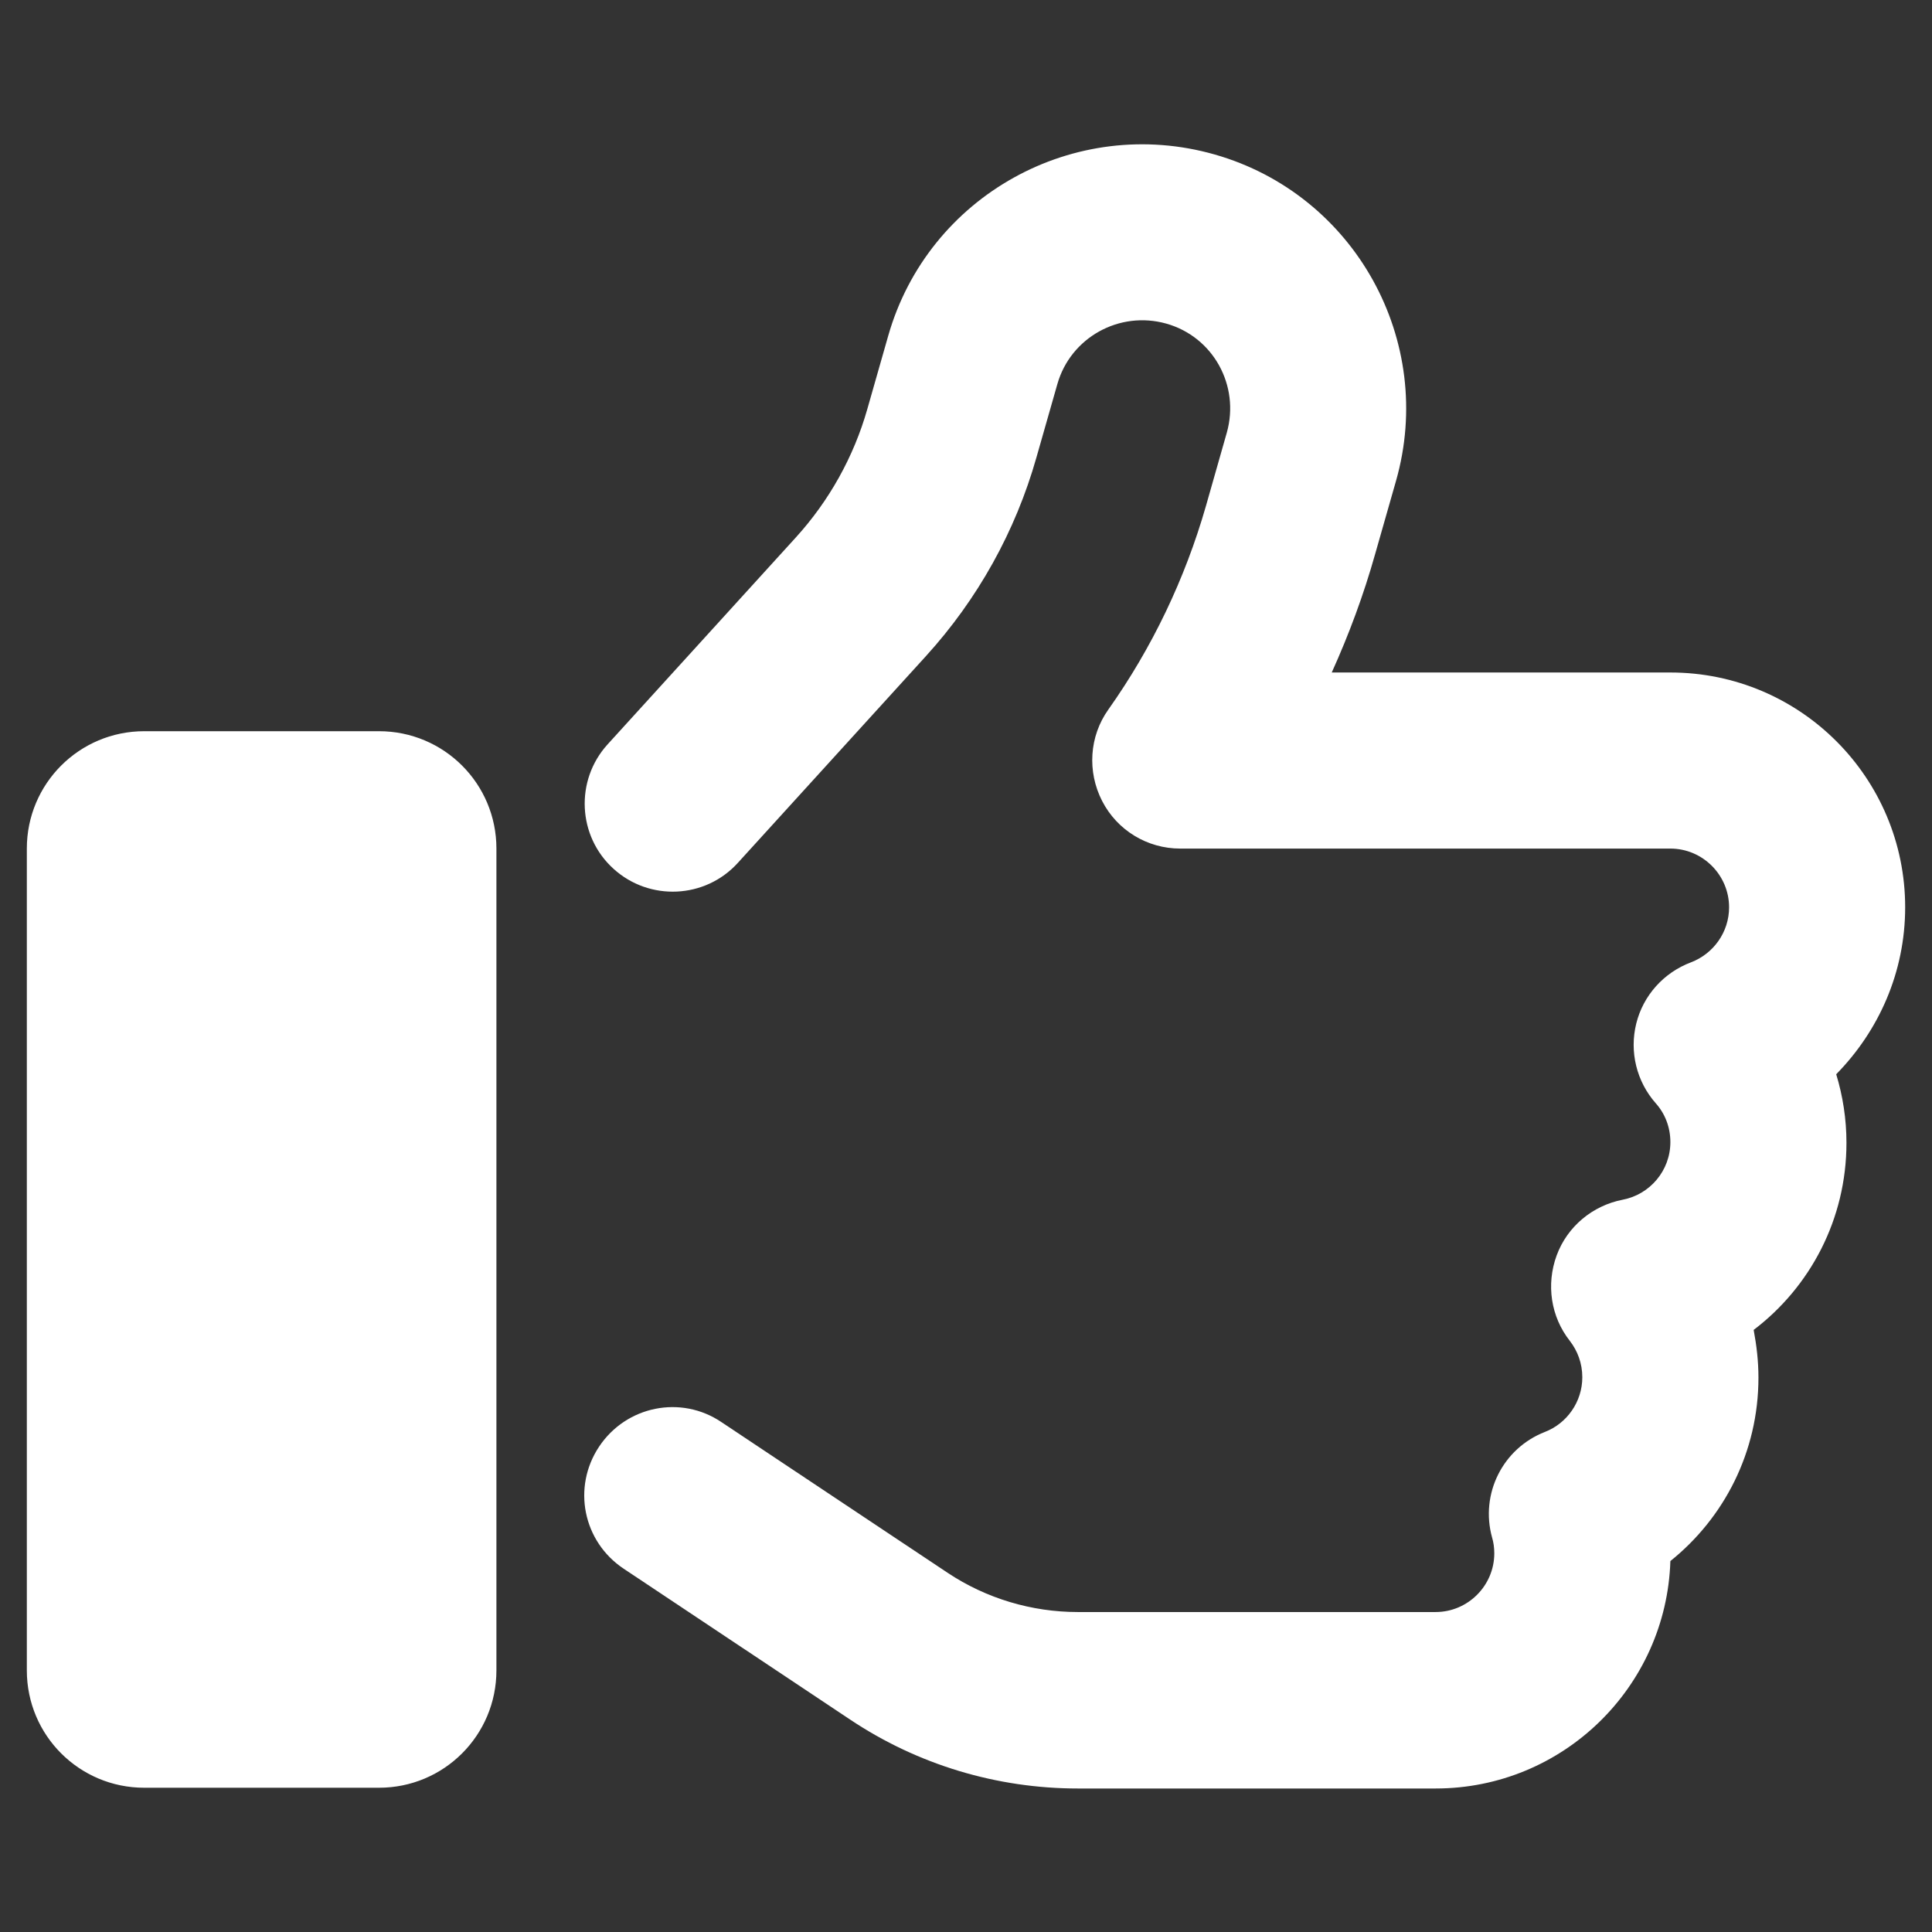 <svg width="36" height="36" viewBox="0 0 36 36" fill="none" xmlns="http://www.w3.org/2000/svg">
<rect x="0" y="0" width="36" height="36" fill="#333333" stroke="none"/>
<path d="M22.635 2.879C20.023 2.134 17.296 3.644 16.551 6.256L16.161 7.623C15.908 8.512 15.45 9.332 14.828 10.016L11.321 13.871C10.713 14.541 10.761 15.58 11.431 16.188C12.101 16.797 13.14 16.749 13.748 16.079L17.255 12.224C18.219 11.164 18.923 9.899 19.312 8.525L19.702 7.158C19.948 6.29 20.857 5.784 21.732 6.03C22.607 6.276 23.106 7.186 22.86 8.061L22.471 9.428C22.081 10.788 21.466 12.073 20.652 13.222C20.297 13.721 20.256 14.377 20.536 14.924C20.816 15.471 21.377 15.812 21.992 15.812H31.125C31.727 15.812 32.219 16.305 32.219 16.906C32.219 17.371 31.925 17.774 31.508 17.932C31.002 18.123 30.619 18.547 30.489 19.073C30.359 19.6 30.496 20.153 30.852 20.557C31.023 20.748 31.125 21.001 31.125 21.281C31.125 21.814 30.742 22.259 30.236 22.355C29.676 22.464 29.204 22.854 29.006 23.393C28.808 23.934 28.896 24.535 29.252 24.986C29.395 25.171 29.484 25.403 29.484 25.663C29.484 26.121 29.197 26.524 28.787 26.682C28.001 26.989 27.577 27.837 27.803 28.65C27.83 28.739 27.844 28.842 27.844 28.944C27.844 29.546 27.352 30.038 26.75 30.038H20.085C19.224 30.038 18.376 29.785 17.658 29.307L13.44 26.497C12.688 25.991 11.67 26.196 11.164 26.955C10.658 27.714 10.863 28.726 11.622 29.231L15.84 32.041C17.098 32.882 18.574 33.326 20.085 33.326H26.75C29.122 33.326 31.05 31.439 31.125 29.088C32.123 28.288 32.766 27.058 32.766 25.67C32.766 25.362 32.731 25.068 32.677 24.781C33.73 23.981 34.406 22.717 34.406 21.295C34.406 20.851 34.338 20.42 34.215 20.017C35.008 19.21 35.5 18.116 35.5 16.906C35.5 14.493 33.545 12.531 31.125 12.531H24.815C25.137 11.82 25.41 11.082 25.622 10.33L26.012 8.963C26.757 6.352 25.246 3.624 22.635 2.879ZM2.688 13.625C1.478 13.625 0.5 14.602 0.5 15.812V31.125C0.5 32.335 1.478 33.312 2.688 33.312H7.062C8.272 33.312 9.25 32.335 9.25 31.125V15.812C9.25 14.602 8.272 13.625 7.062 13.625H2.688Z" fill="white"/>
</svg>
